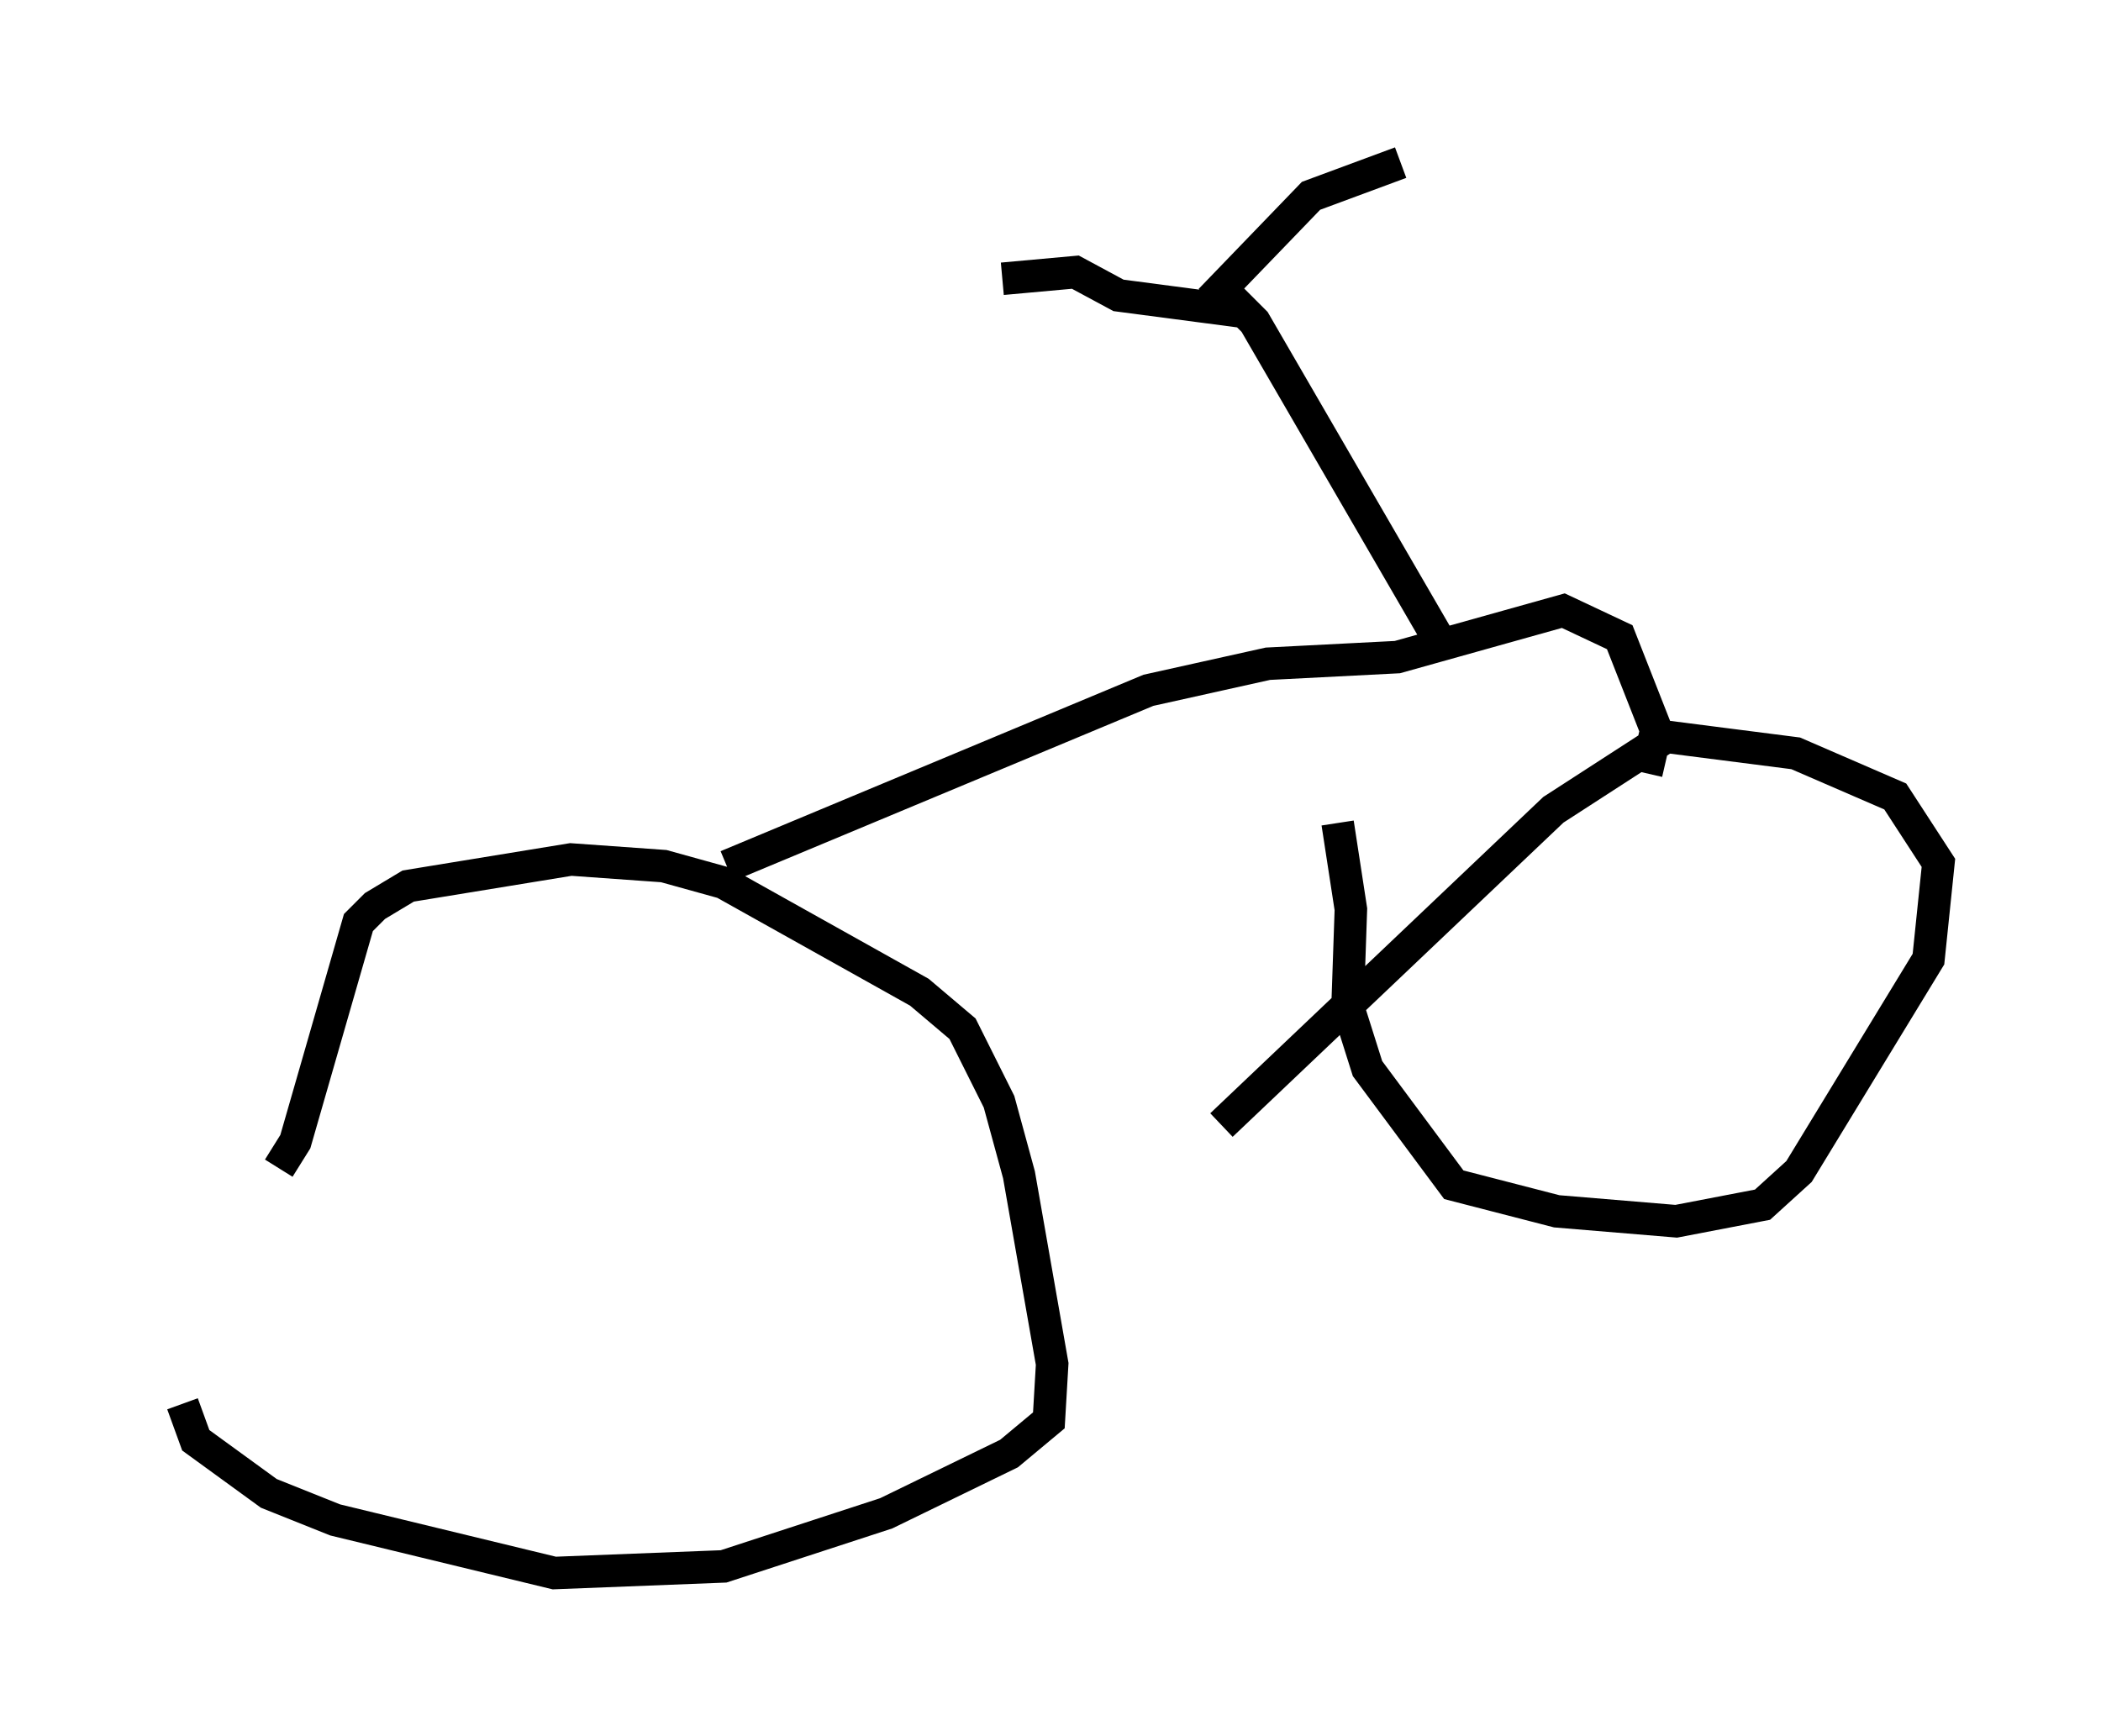 <?xml version="1.0" encoding="utf-8" ?>
<svg baseProfile="full" height="53.386" version="1.1" width="64.615" xmlns="http://www.w3.org/2000/svg" xmlns:ev="http://www.w3.org/2001/xml-events" xmlns:xlink="http://www.w3.org/1999/xlink"><defs /><rect fill="white" height="53.386" width="64.615" x="0" y="0" /><path d="M5, 34.604 m0.613, 8.575 l0.408, 1.123 2.246, 1.633 l2.042, 0.817 6.738, 1.633 l5.206, -0.204 5.002, -1.633 l3.777, -1.838 1.225, -1.021 l0.102, -1.735 -1.021, -5.819 l-0.613, -2.246 -1.123, -2.246 l-1.327, -1.123 -6.023, -3.369 l-1.838, -0.51 -2.858, -0.204 l-5.002, 0.817 -1.021, 0.613 l-0.51, 0.51 -1.94, 6.738 l-0.51, 0.817 m32.565, -10.617 l0.408, 2.654 -0.102, 2.96 l0.613, 1.94 2.654, 3.573 l3.165, 0.817 3.675, 0.306 l2.654, -0.51 1.123, -1.021 l3.981, -6.533 0.306, -2.96 l-1.327, -2.042 -3.063, -1.327 l-3.981, -0.51 -3.471, 2.246 l-10.208, 9.698 m-15.211, -7.963 l12.965, -5.41 3.675, -0.817 l3.981, -0.204 5.104, -1.429 l1.735, 0.817 1.123, 2.858 l-0.306, 1.327 m-6.125, -3.675 l-5.921, -10.208 -1.021, -1.021 l2.756, -2.858 2.756, -1.021 m-12.25, 3.573 l2.246, -0.204 1.327, 0.715 l3.879, 0.51 m-17.15, 10.004 l0.0, 0.0 " fill="none" stroke="black" stroke-width="1" /></svg>